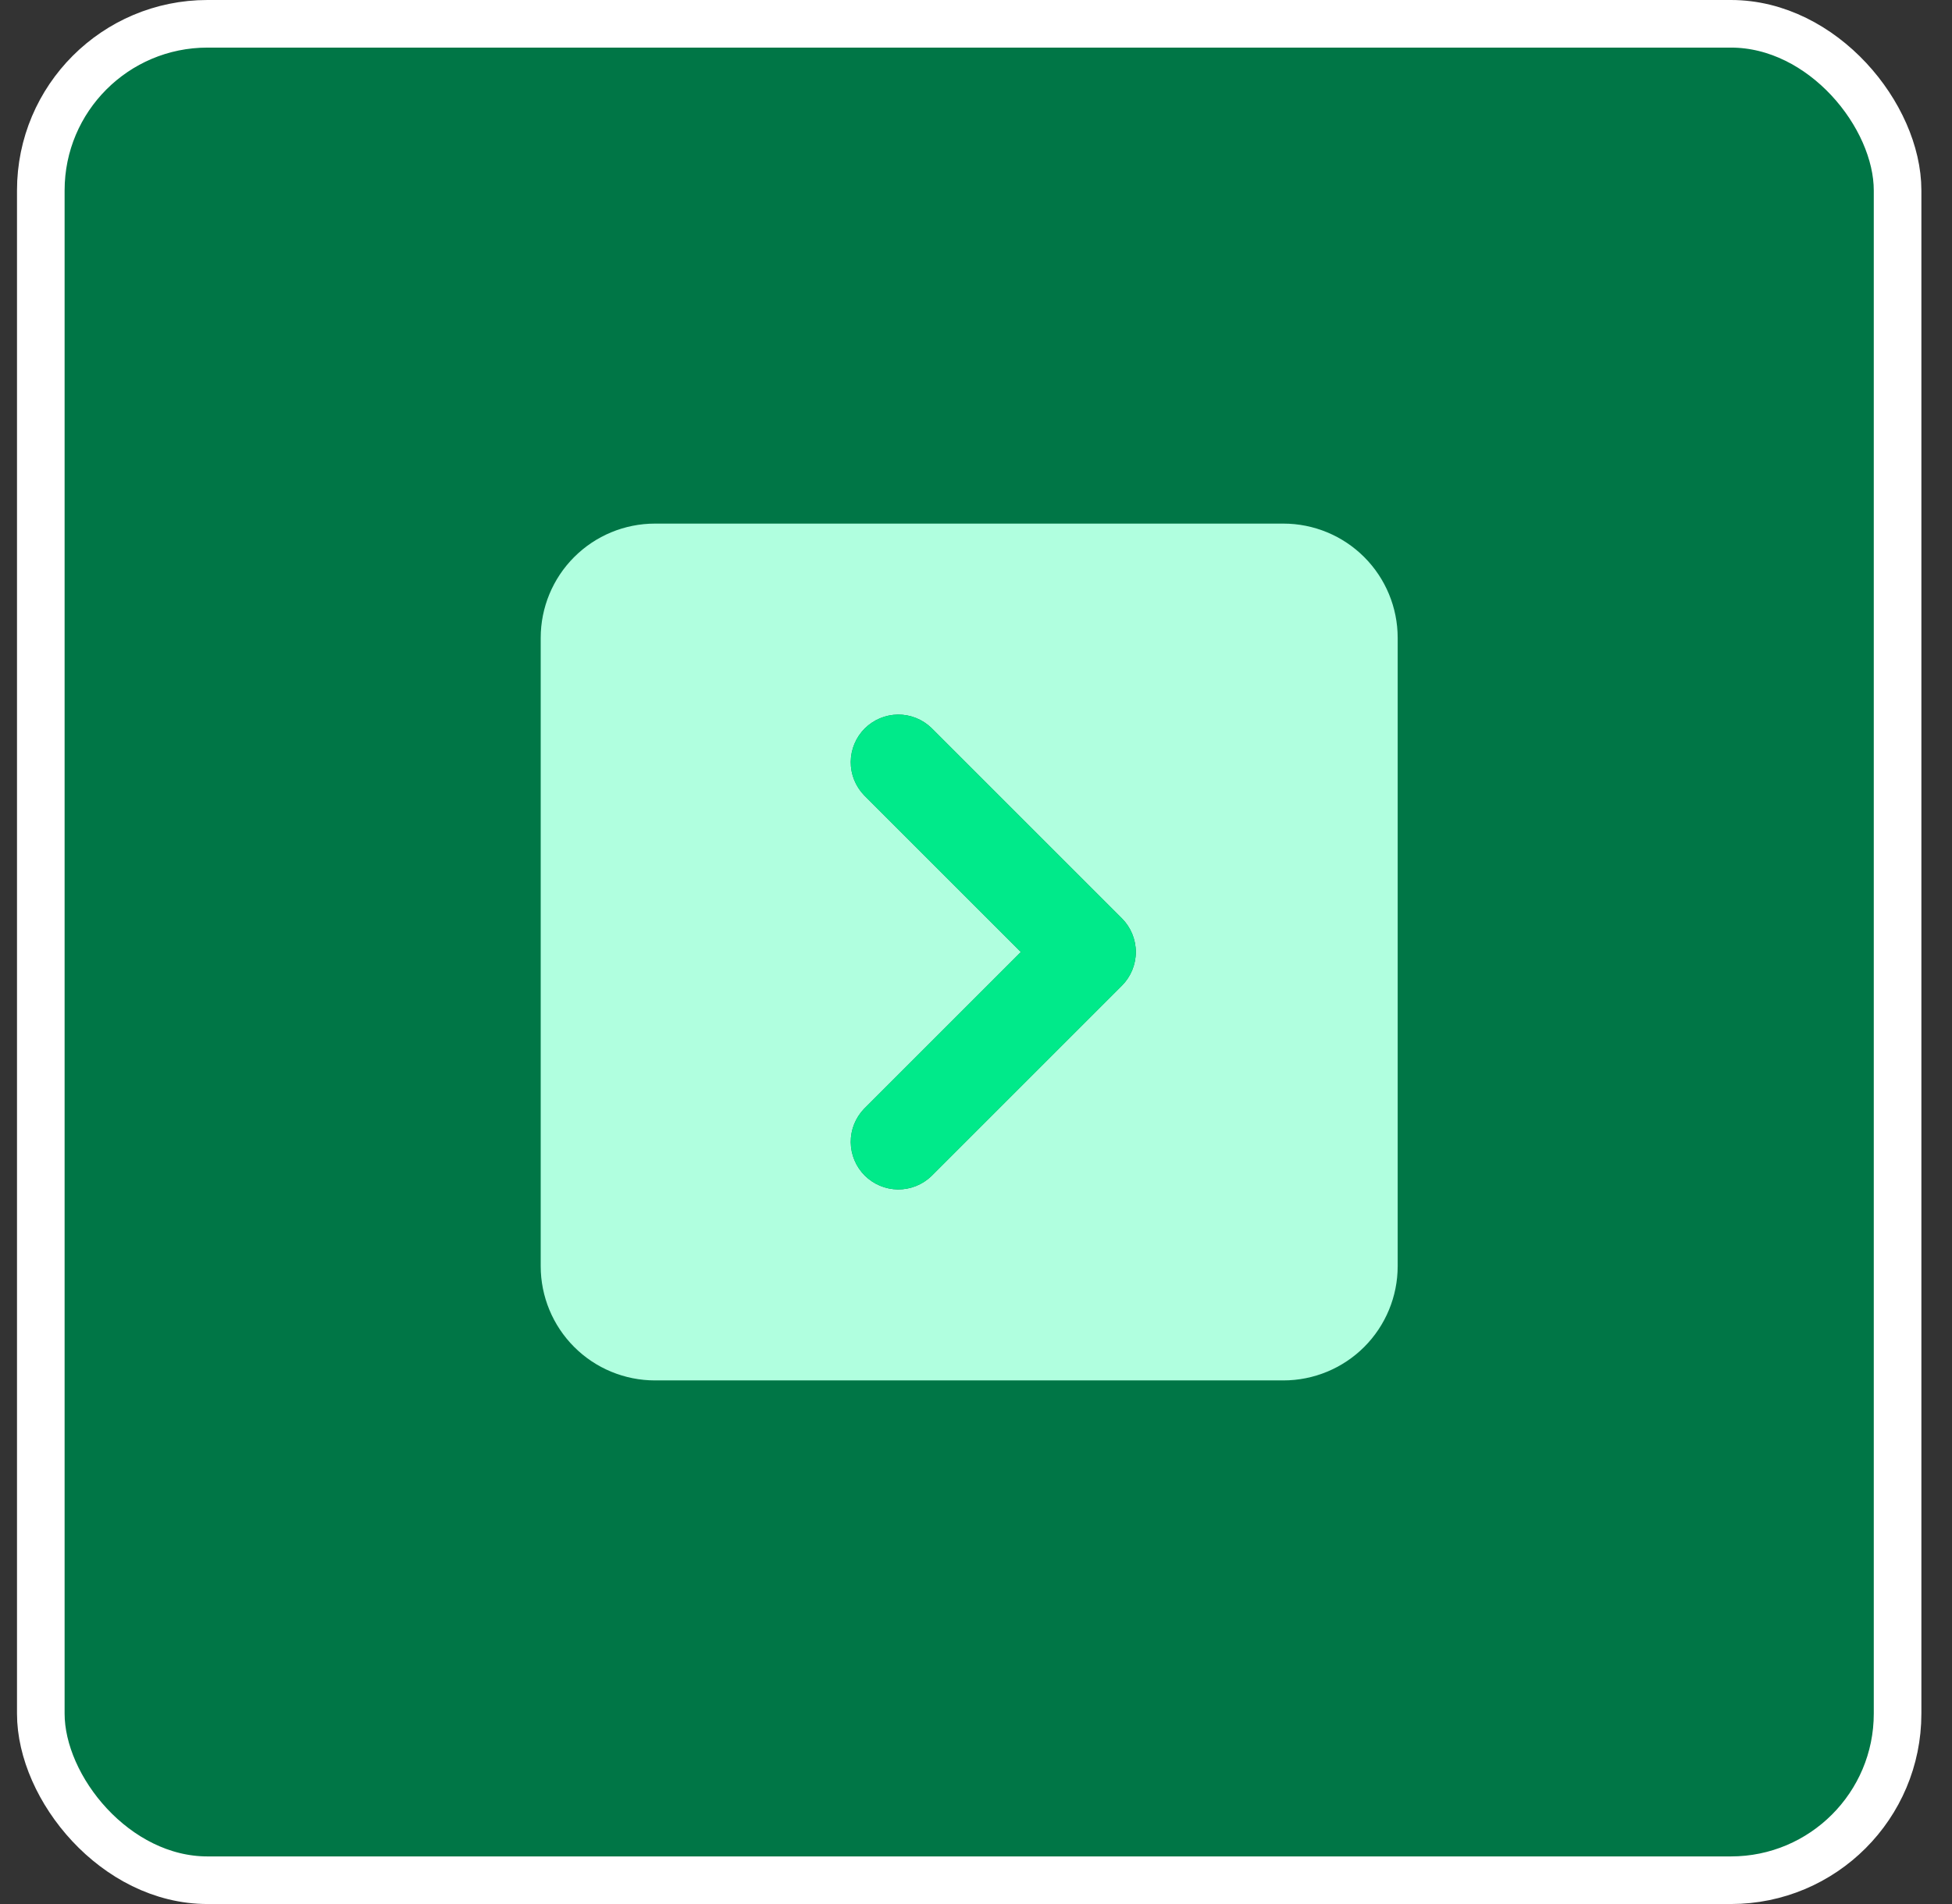 <svg width="41" height="40" viewBox="0 0 41 40" fill="none" xmlns="http://www.w3.org/2000/svg">
<rect x="0" y="0" width="41" height="40" fill="#333333" stroke="none"/>
<rect x="0.857" y="0.5" width="39" height="39" rx="3.5" fill="#007646" stroke="white"/>
<path fill-rule="evenodd" clip-rule="evenodd" d="M11.357 26.6L11.357 13.4C11.357 12.764 11.61 12.153 12.06 11.703C12.51 11.253 13.12 11 13.757 11H26.957C27.593 11 28.204 11.253 28.654 11.703C29.104 12.153 29.357 12.764 29.357 13.4V26.6C29.357 27.236 29.104 27.847 28.654 28.297C28.204 28.747 27.593 29 26.957 29H13.757C13.442 29 13.13 28.938 12.838 28.817C12.547 28.697 12.283 28.52 12.06 28.297C11.61 27.847 11.357 27.236 11.357 26.6ZM18.15 23.293C17.968 23.482 17.867 23.734 17.869 23.996C17.872 24.259 17.977 24.509 18.162 24.695C18.348 24.88 18.598 24.985 18.86 24.988C19.123 24.99 19.375 24.889 19.564 24.707L23.564 20.707C23.751 20.52 23.857 20.265 23.857 20C23.857 19.735 23.751 19.48 23.564 19.293L19.564 15.293C19.375 15.111 19.123 15.01 18.86 15.012C18.598 15.015 18.348 15.12 18.162 15.305C17.977 15.491 17.872 15.741 17.869 16.004C17.867 16.266 17.968 16.518 18.15 16.707L21.443 20L18.15 23.293Z" fill="#B0FFDF"/>
<path d="M18.15 23.293C17.968 23.482 17.867 23.734 17.869 23.996C17.872 24.259 17.977 24.509 18.162 24.695C18.348 24.88 18.598 24.985 18.86 24.988C19.123 24.99 19.375 24.889 19.564 24.707L23.564 20.707C23.751 20.52 23.857 20.265 23.857 20C23.857 19.735 23.751 19.48 23.564 19.293L19.564 15.293C19.375 15.111 19.123 15.01 18.86 15.012C18.598 15.015 18.348 15.12 18.162 15.305C17.977 15.491 17.872 15.741 17.869 16.004C17.867 16.266 17.968 16.518 18.15 16.707L21.443 20L18.15 23.293Z" fill="#00EA8A"/>
</svg>
